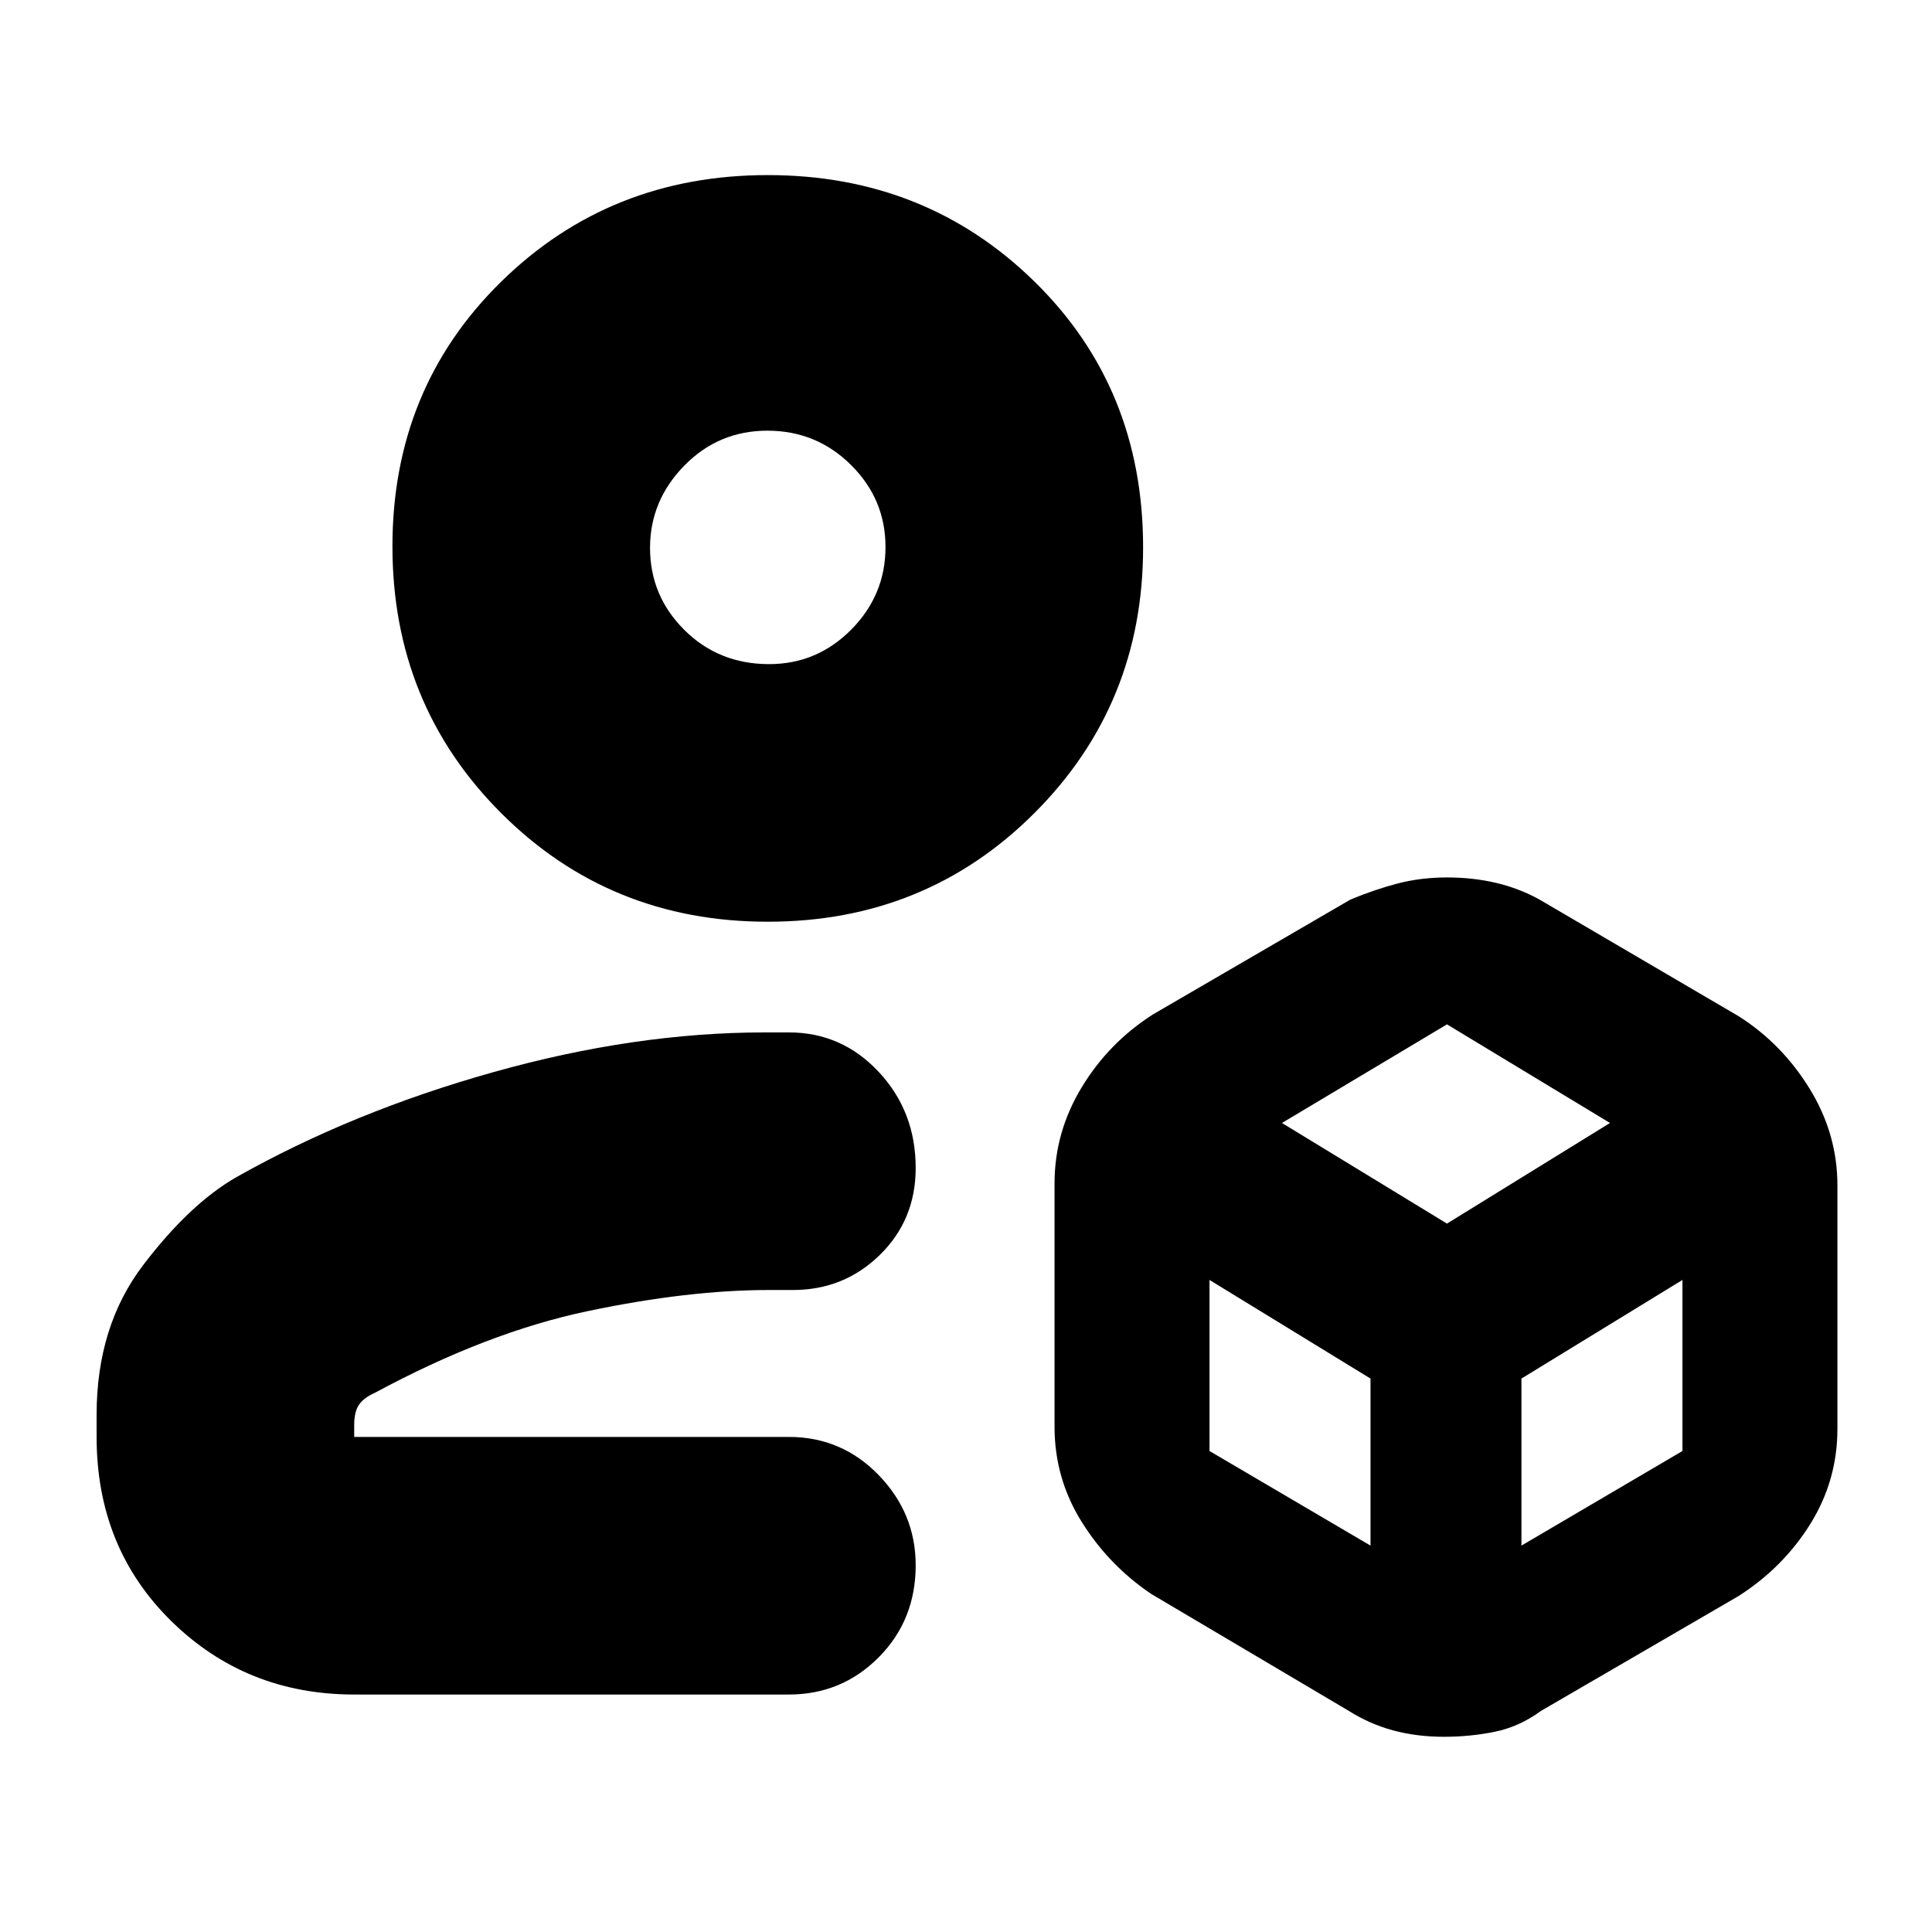 <svg xmlns="http://www.w3.org/2000/svg" height="20" viewBox="0 -960 960 960" width="20"><path d="M48-246v-11q0-44 23.13-74.37 23.12-30.37 46.2-43.63 57.63-32.55 127.87-52.27Q315.44-447 380-447h12q26.31 0 44.65 19.64Q455-407.71 455-379.67q0 25.86-17.85 43.27Q419.31-319 394-319h-12q-40 0-90 10.5t-106 40.72q-5.3 2.37-7.65 5.84Q176-258.47 176-252v6h216q26.25 0 44.63 18.99Q455-208.02 455-182.21q0 27.21-18.37 45.71Q418.25-118 392-118H176q-53.7 0-90.85-36.45Q48-190.9 48-246ZM717.5-97q-13.5 0-25.24-3.17-11.74-3.16-22.26-9.83l-98-58q-21.1-14.27-34.55-35.85Q524-225.43 524-251v-121q0-25.47 13.5-47.73Q551-442 573-456l98-57q12-5 23.5-8t24.5-3q13 0 24.48 2.72 11.47 2.72 21.52 8.28l99 58q21.53 13.69 35.27 36.09Q913-396.51 913-371v121q0 25.57-13.4 47.15T864-167l-98.33 57.16Q755-102 742.76-99.5T717.5-97Zm-336-405Q303-502 249-556t-54-132.5q0-78.5 54-131.5t132.5-53q78.5 0 132.5 52.89T568-688q0 78-54 132t-132.5 54Zm.68-128Q406-630 423-647.18q17-17.17 17-41Q440-712 422.82-729q-17.17-17-41.5-17Q357-746 340-728.61q-17 17.4-17 40.82 0 23.84 17.06 40.82Q357.12-630 382.18-630Zm-.18-58Zm10 442Zm245-156 82 50 81-50-81-49-82 49Zm119 210 80-47v-85l-80 49v83Zm-155-47 80 47v-83l-80-49v85Z"/></svg>
